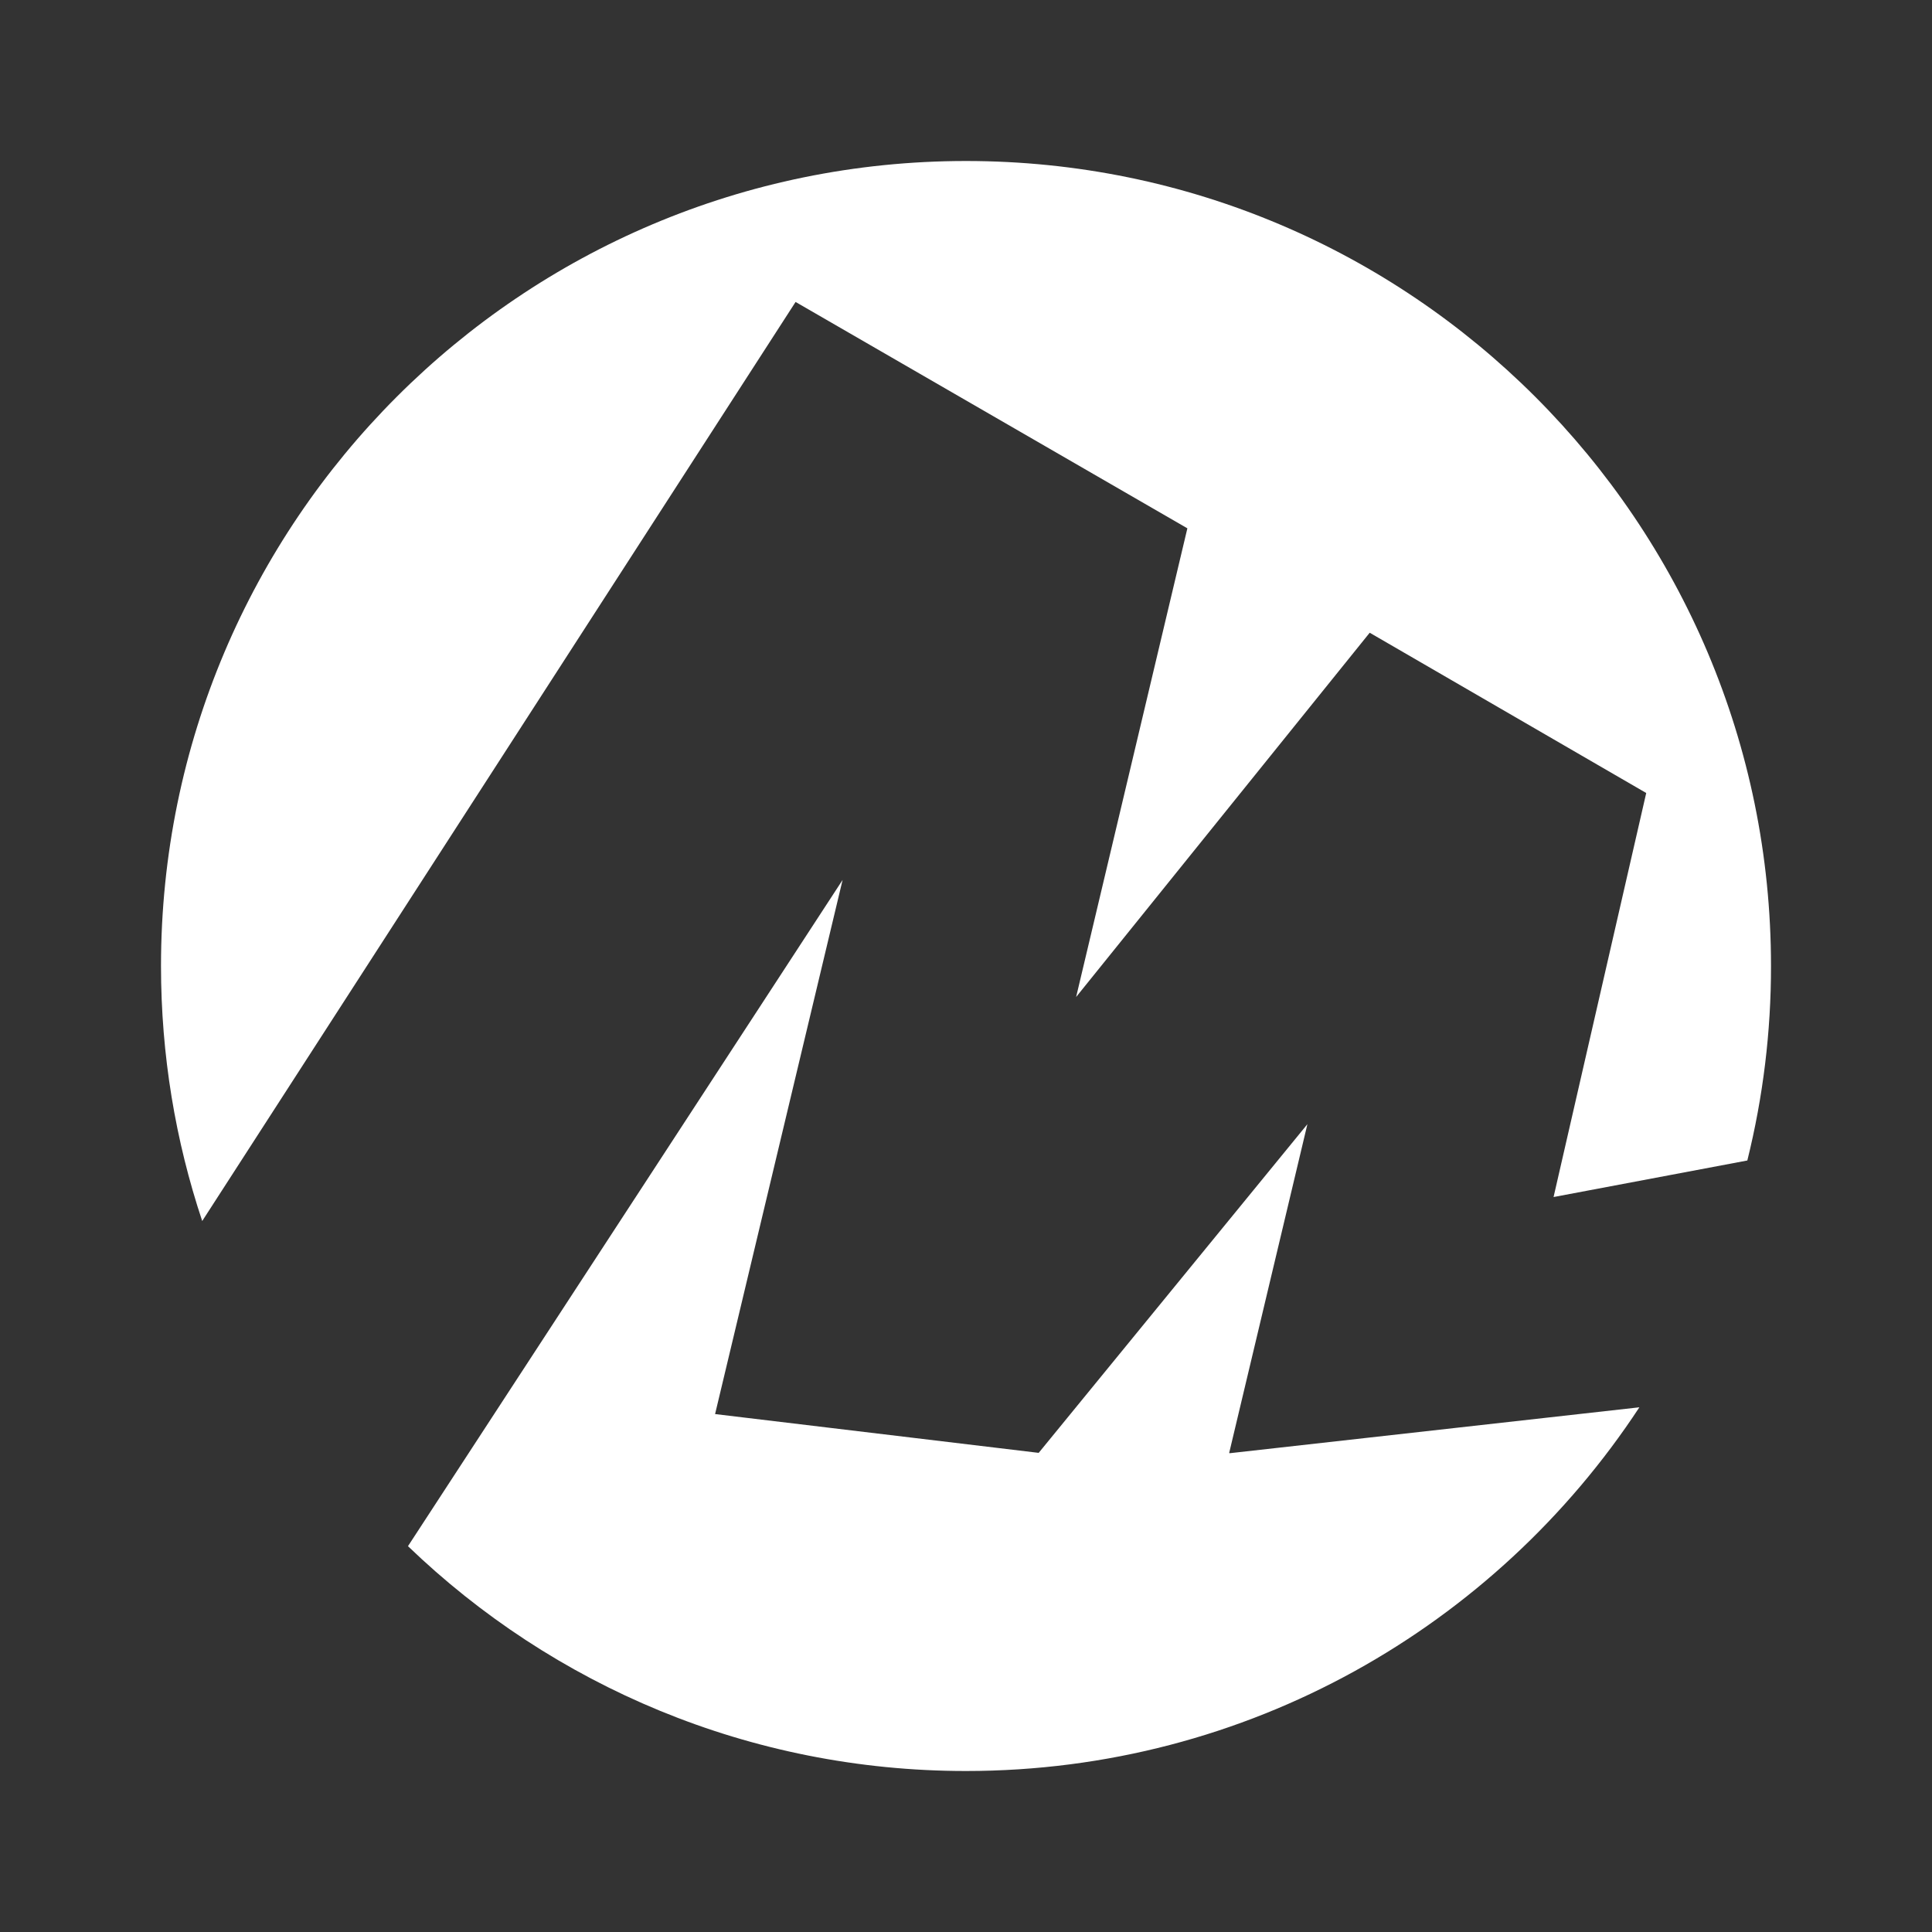 <svg xmlns="http://www.w3.org/2000/svg" width="24" height="24" viewBox="0 0 24 24" fill="none"><rect x="0" y="0" width="24" height="24" fill="#333333" stroke="none"/><rect width="24" height="24" fill="none"/>
<path fill-rule="evenodd" clip-rule="evenodd" d="M20.365 17.482C18.578 20.203 15.499 22 12 22C9.309 22 6.865 20.937 5.068 19.207L10.467 10.931L8.883 17.566L12.903 18.048L16.241 13.965L15.269 18.05L15.276 18.048L15.27 18.053L20.365 17.482ZM21.706 14.416C21.902 13.626 22.001 12.814 22 12C22 6.477 17.523 2 12 2C6.477 2 2 6.477 2 12C2 13.107 2.18 14.172 2.512 15.168L9.883 3.751L14.75 6.563L13.368 12.385L17.015 7.86L20.45 9.851L19.299 14.87L21.706 14.416Z" fill="white"/>
</svg>
